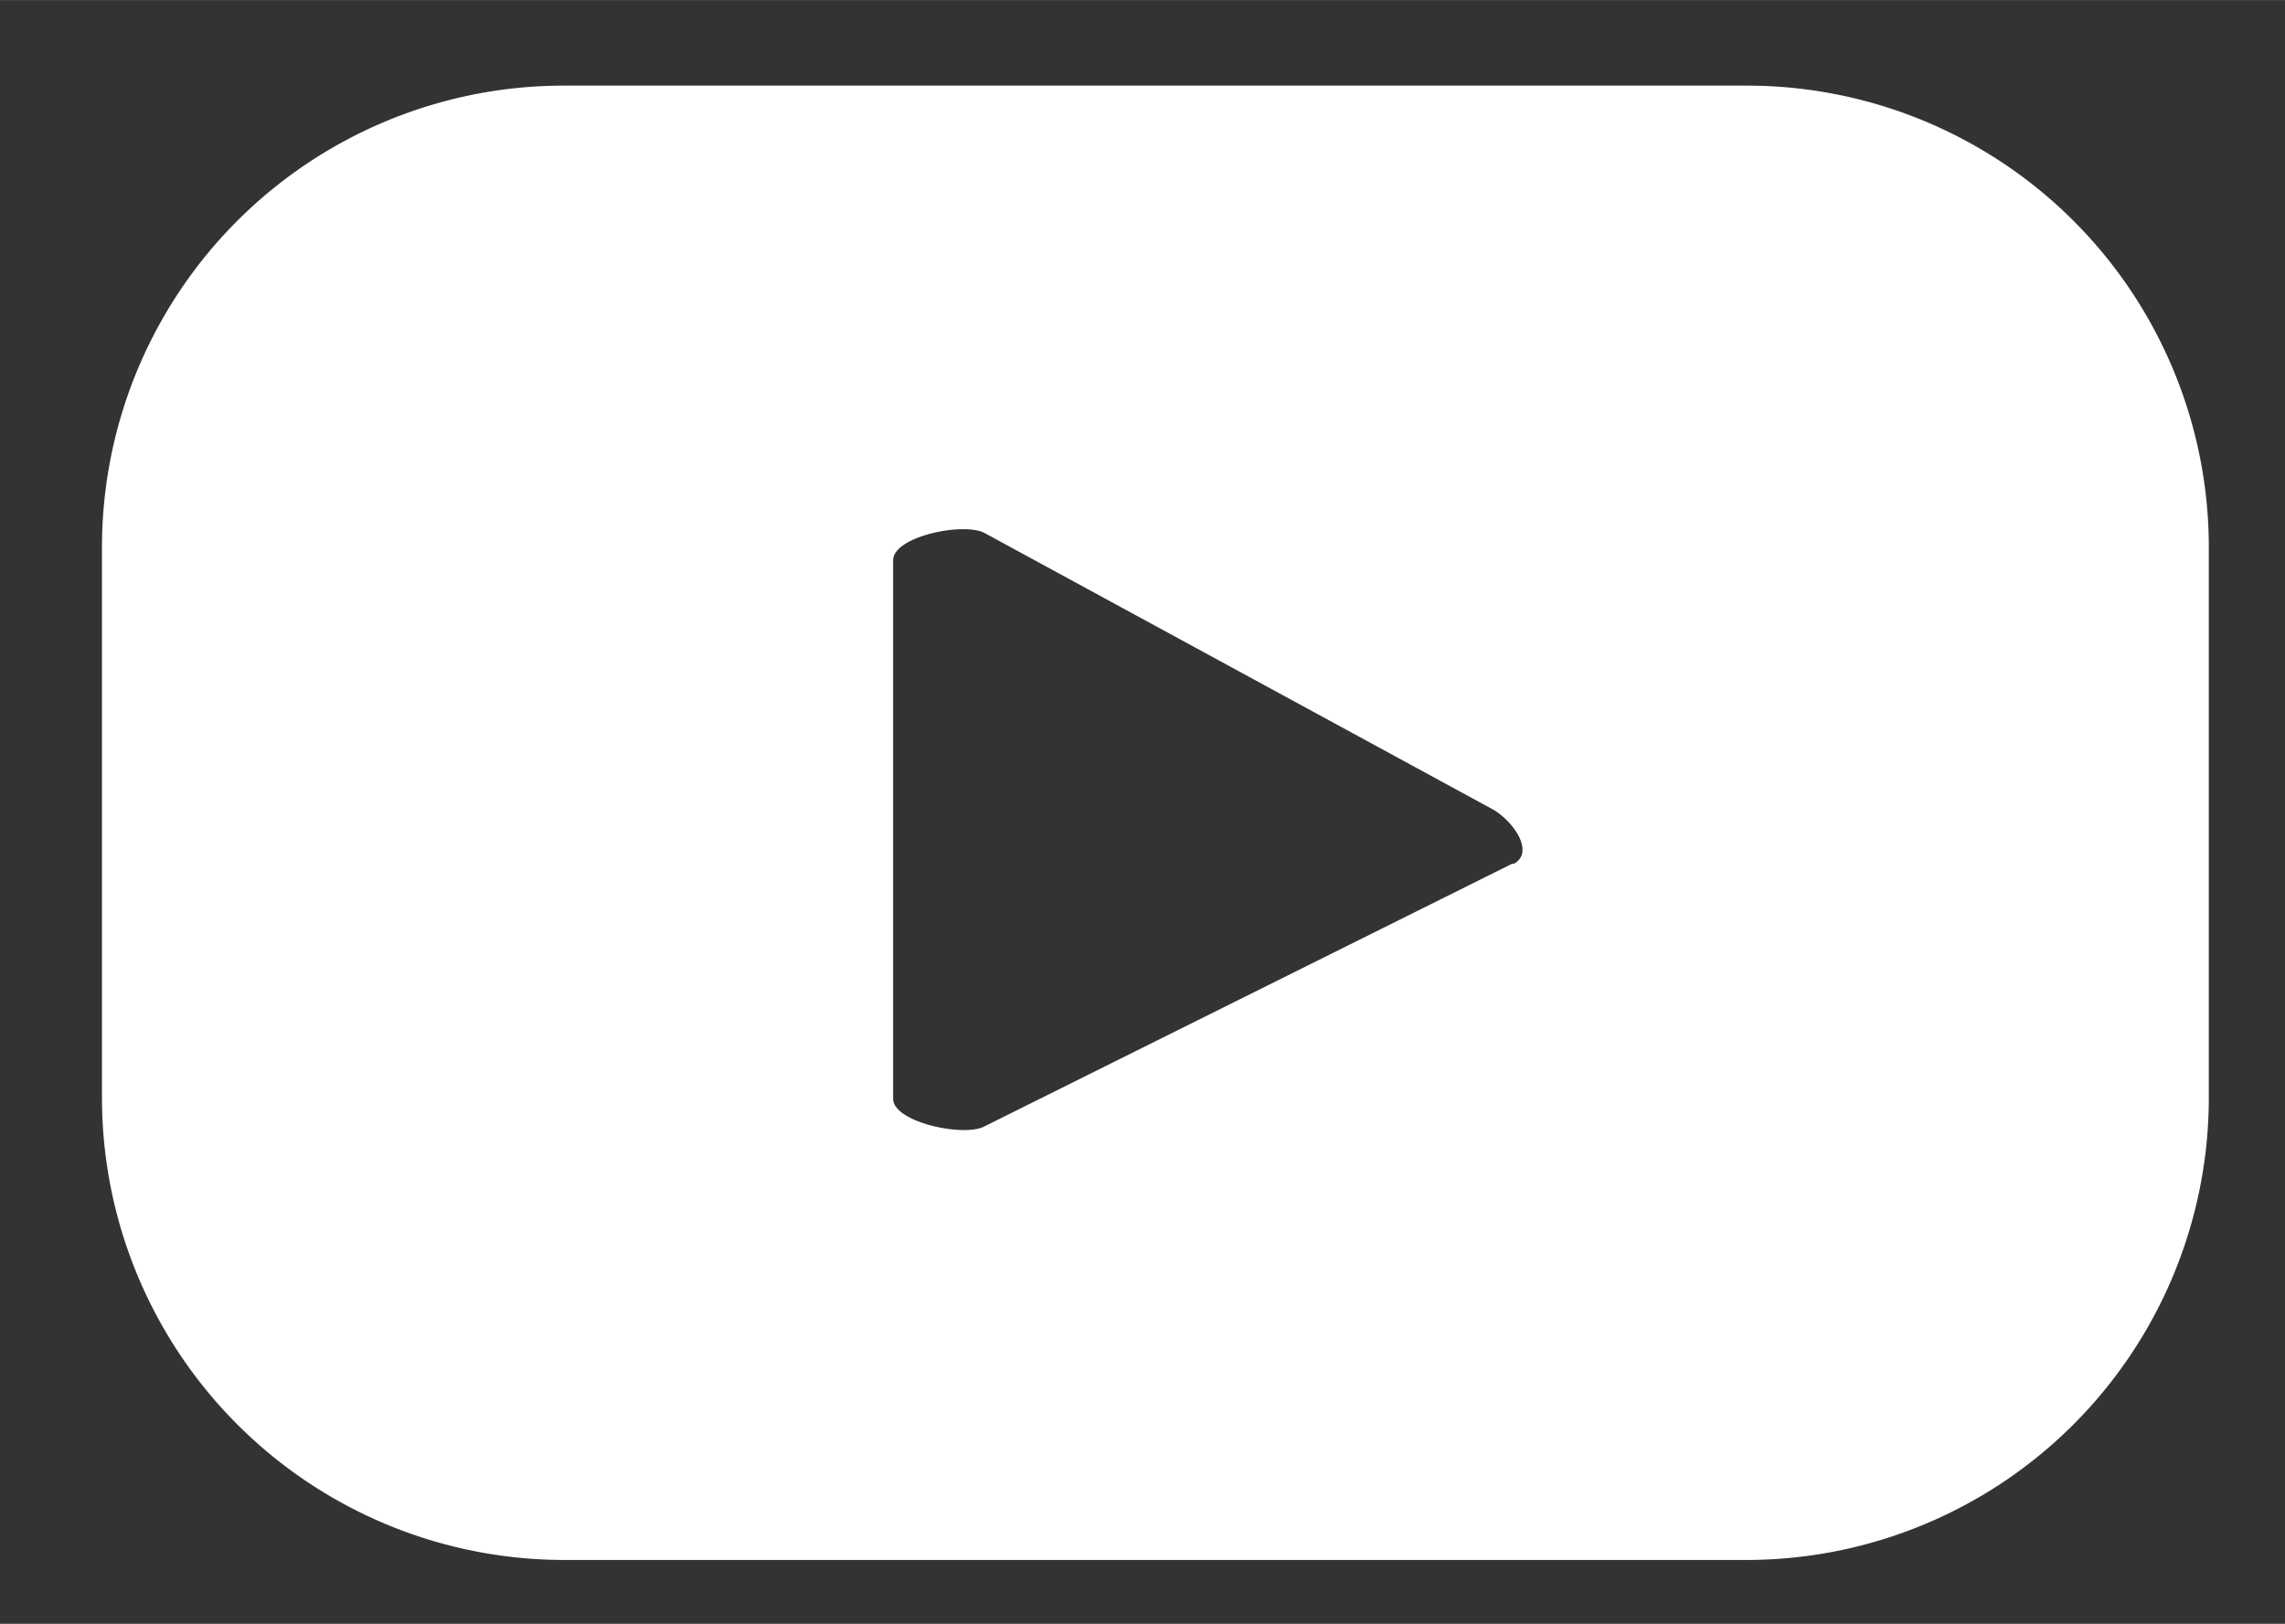 <svg xmlns="http://www.w3.org/2000/svg" width="13.76mm" height="9.78mm" viewBox="0 0 38.99 27.71"><rect x="0" y="0" width="38.99" height="27.71" fill="#333333" stroke="none"/><defs><style>.cls-1{fill:none;}.cls-2{fill:#fff;}</style></defs><g id="Layer_1" data-name="Layer 1"><path class="cls-1" d="M25.45,13.81,16.79,9.1c-.35-.2-1.57.05-1.57.46v9.19c0,.4,1.21.66,1.56.47l9-4.48C26.2,14.54,25.81,14,25.45,13.81Z"/><path class="cls-2" d="M29.8,1.46H9.63A7.88,7.88,0,0,0,1.74,9.34v9.39a7.89,7.89,0,0,0,7.89,7.89H29.8a7.89,7.89,0,0,0,7.89-7.89V9.34A7.88,7.88,0,0,0,29.8,1.46Zm-4,13.28-9,4.48c-.35.19-1.56-.07-1.56-.47V9.56c0-.41,1.22-.66,1.57-.46l8.66,4.71C25.81,14,26.2,14.54,25.83,14.74Z"/></g></svg>